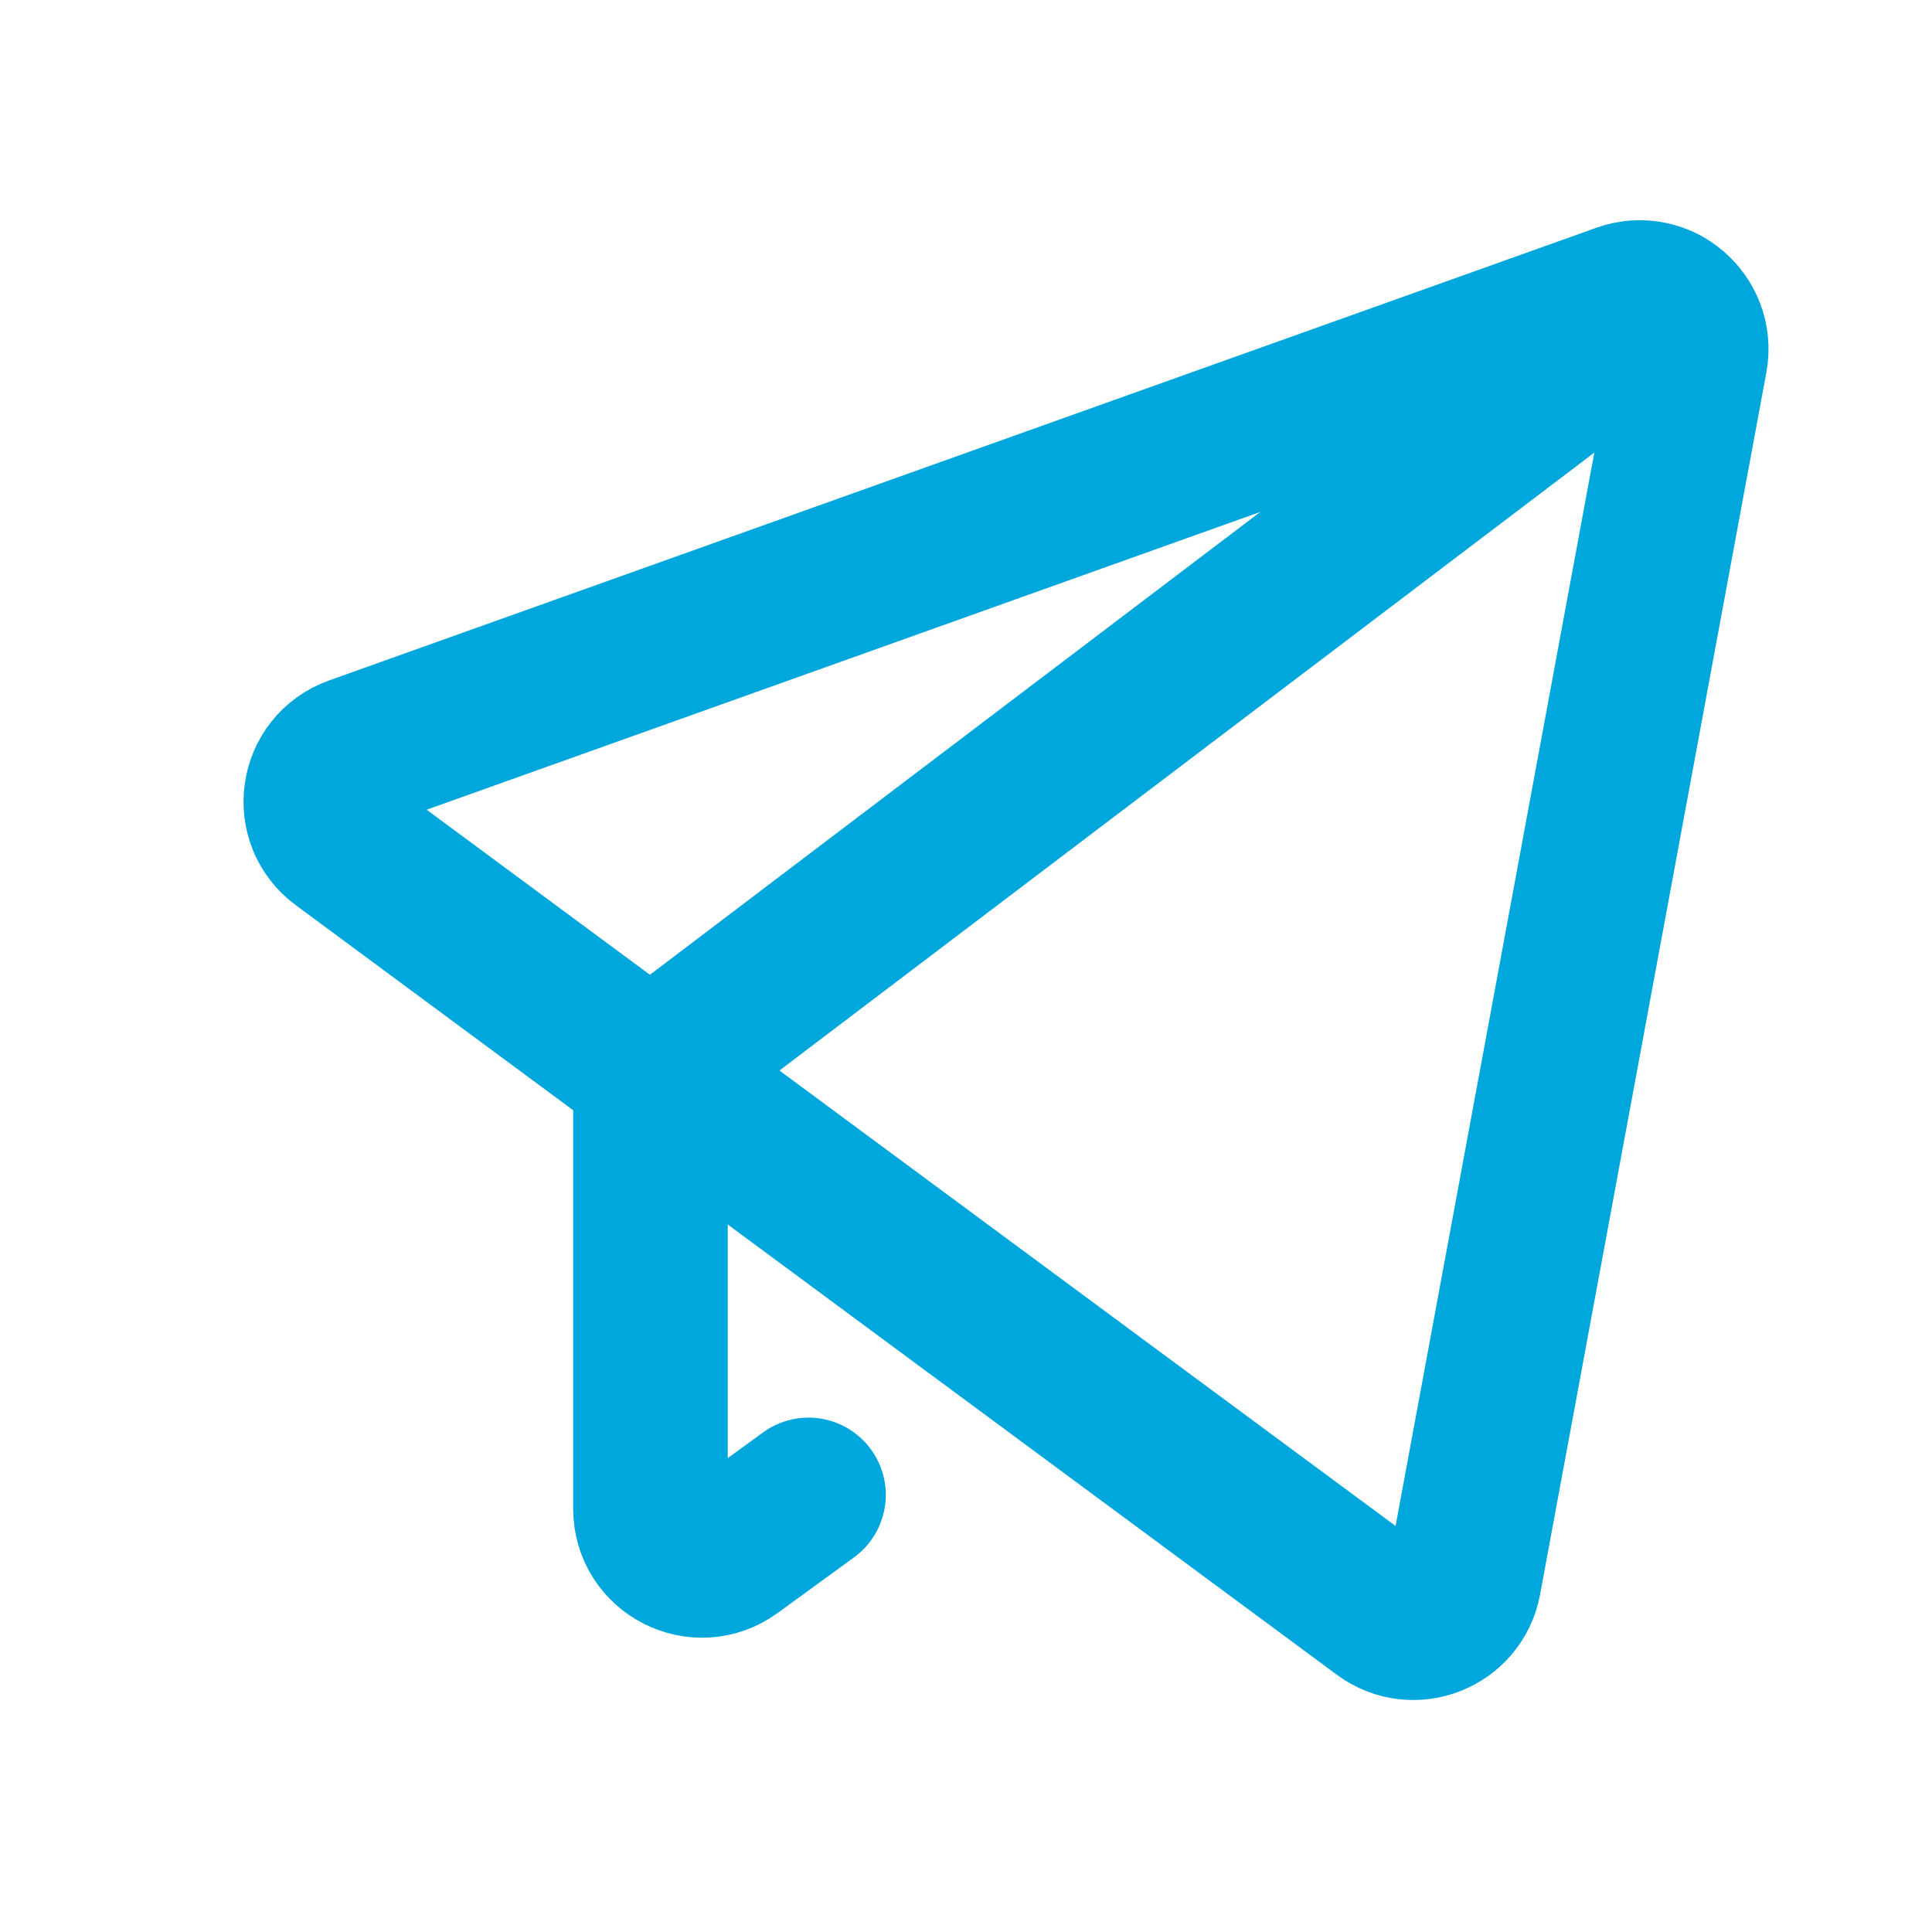 <svg width="25" height="25" viewBox="0 0 25 25" fill="none" xmlns="http://www.w3.org/2000/svg">
<path d="M8.417 13.863V19.524C8.417 20.069 9.035 20.384 9.475 20.063L10.462 19.344" stroke="#00A7DC" stroke-width="2" stroke-linecap="round" stroke-linejoin="round"/>
<path d="M21.523 3.925L8.417 13.863" stroke="#00A7DC" stroke-width="2" stroke-linecap="round" stroke-linejoin="round"/>
<path d="M4.594 9.747L20.993 3.889C21.477 3.716 21.966 4.133 21.873 4.639L18.945 20.452C18.855 20.936 18.289 21.16 17.893 20.867L4.422 10.909C3.993 10.592 4.091 9.927 4.594 9.747Z" stroke="#00A7DC" stroke-width="2" stroke-linecap="round" stroke-linejoin="round"/>
</svg>
